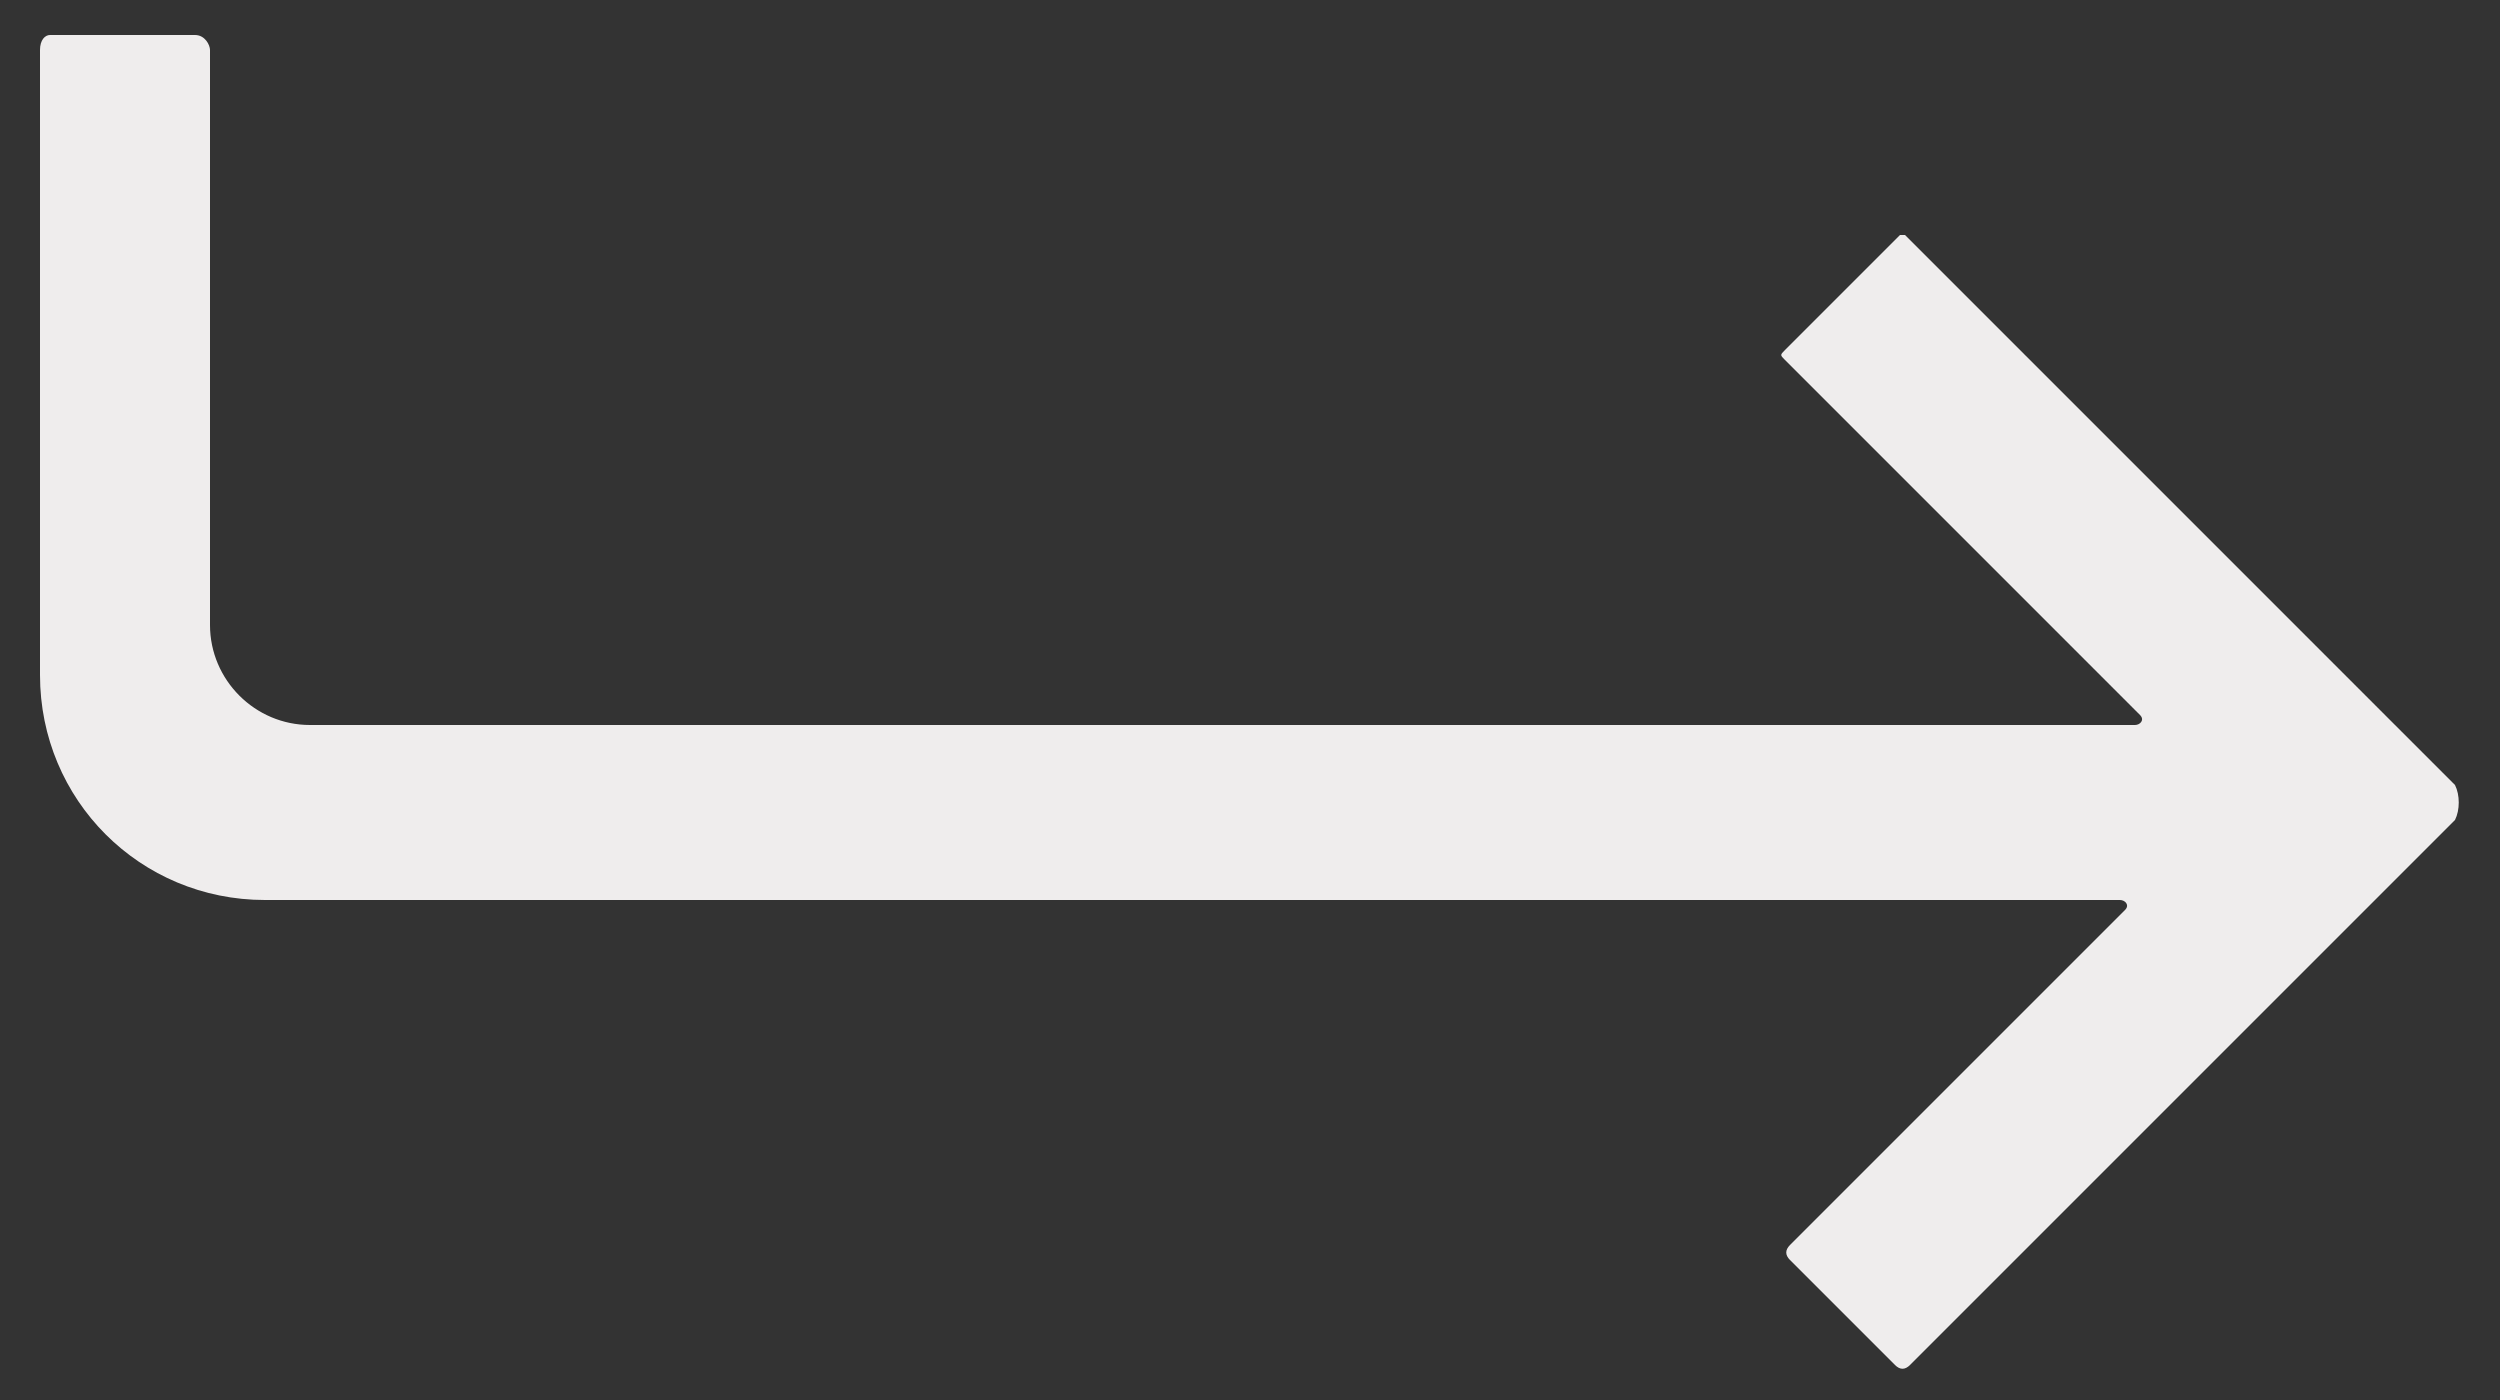 <svg xmlns="http://www.w3.org/2000/svg" viewBox="0 0 50 28"><rect x="0" y="0" width="50" height="28" fill="#333333" stroke="none"/><path fill="#efeded" d="M49.1,15.7l-11-11c0,0-0.1,0-0.1,0L35.7,7c-0.1,0.1-0.1,0.1,0,0.2l7.1,7.1c0.1,0.1,0,0.2-0.1,0.2H6.2c-1.1,0-2-0.9-2-2V1c0-0.1-0.1-0.3-0.3-0.3H1C0.9,0.7,0.8,0.8,0.8,1v12.5c0,2.5,2,4.5,4.5,4.5h37.1c0.1,0,0.2,0.1,0.1,0.2l-6.7,6.7c-0.1,0.1-0.1,0.2,0,0.3l2.1,2.1c0.1,0.1,0.2,0.1,0.3,0l10.9-10.9C49.2,16.2,49.2,15.9,49.1,15.7z"/></svg>